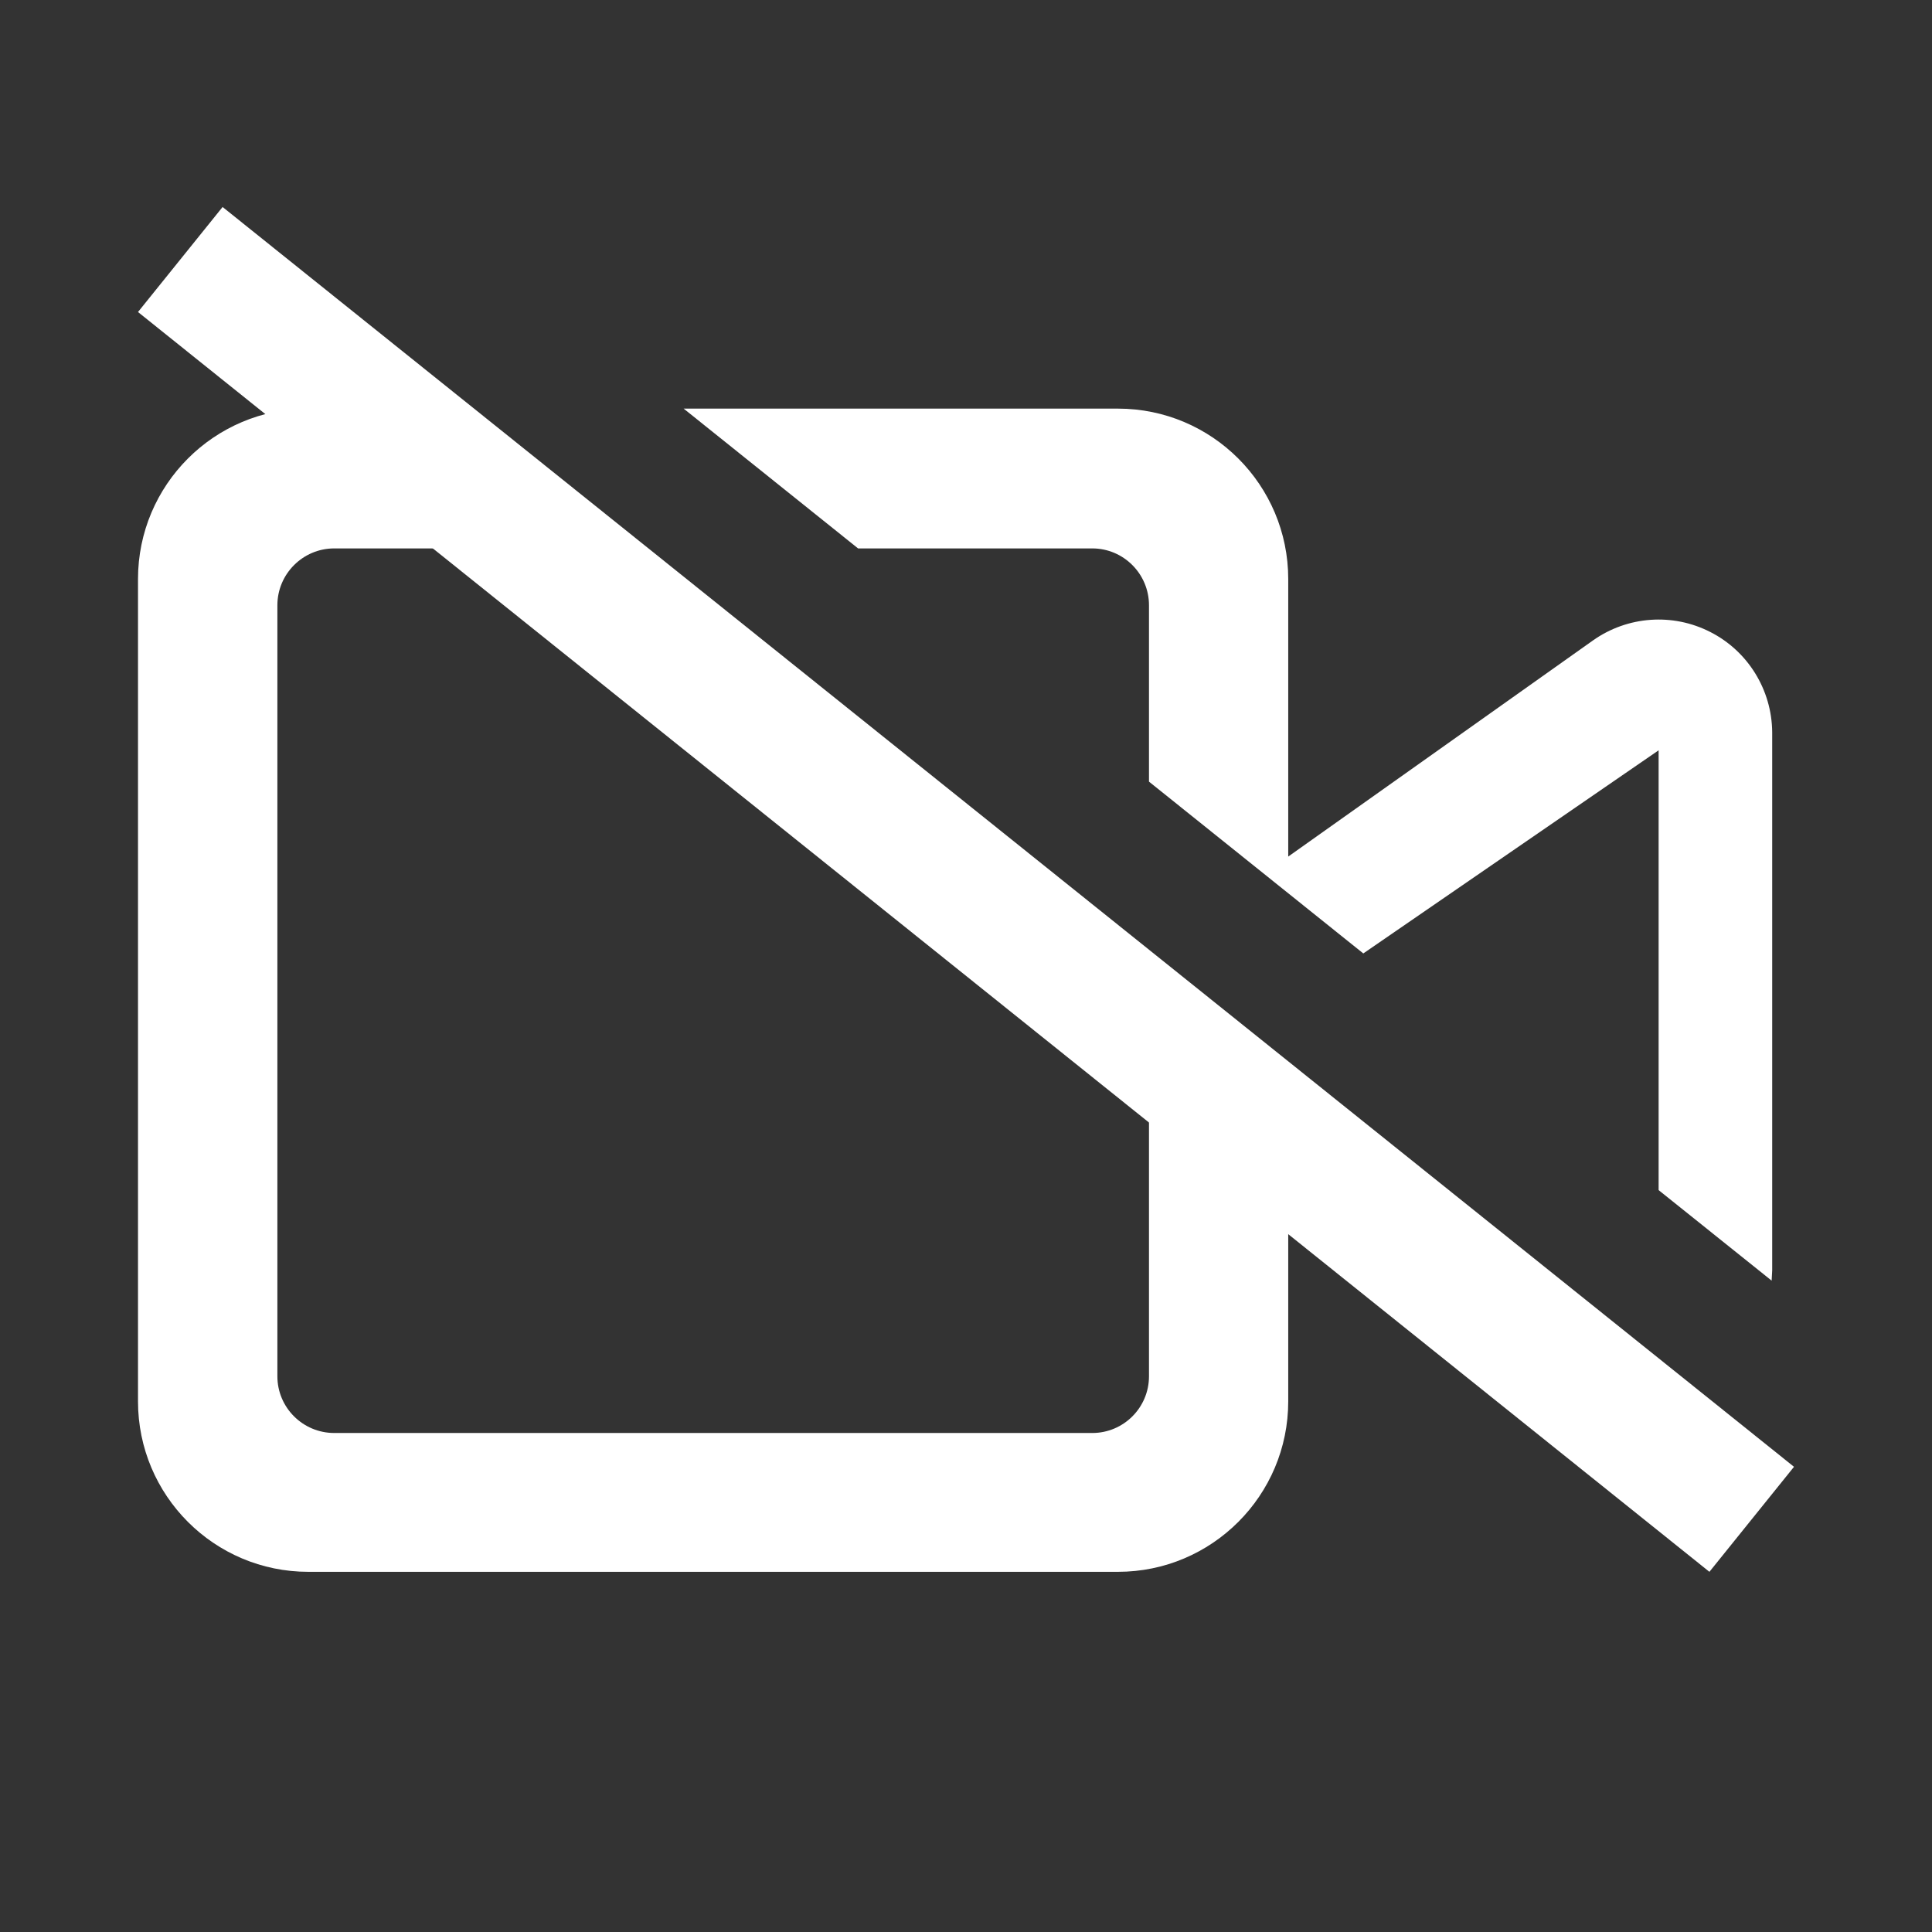 <?xml version="1.0" encoding="UTF-8"?>
<svg width="14px" height="14px" viewBox="0 0 14 14" version="1.1" xmlns="http://www.w3.org/2000/svg" xmlns:xlink="http://www.w3.org/1999/xlink">
    <rect x="0" y="0" width="14" height="14" fill="#333333" stroke="none"/>
    <title>关闭摄像头</title>
    <defs>
        <polygon id="path-1" points="0 0 14 0 14 14 0 14"></polygon>
    </defs>
    <g id="页面-1" stroke="none" stroke-width="1" fill="none" fill-rule="evenodd">
        <g id="功能菜单" transform="translate(-1537, -269)">
            <g id="编组-5备份-5" transform="translate(1404, 261)">
                <g id="编组-9备份-3" transform="translate(125, 4)">
                    <g id="关闭摄像头" transform="translate(8, 4)">
                        <mask id="mask-2" fill="white">
                            <use xlink:href="#path-1"></use>
                        </mask>
                        <g id="Clip-2"></g>
                        <g id="关闭视频" mask="url(#mask-2)">
                            <g transform="translate(1, 1.5)">
                                <g id="编组-4" stroke-width="1" fill="none" transform="translate(0, 1.461)">
                                    <path d="M2.392,0 L3.656,1.013 L1.422,1.013 C1.195,1.013 1.01,1.198 1.01,1.425 L1.01,7.012 C1.01,7.239 1.195,7.423 1.422,7.423 L6.915,7.423 C7.142,7.423 7.326,7.239 7.326,7.012 L7.326,3.955 L11.19,7.053 C10.969,7.09 10.738,7.036 10.555,6.896 L8.335,5.206 L8.335,7.194 C8.335,7.876 7.782,8.429 7.101,8.429 L1.234,8.429 C0.553,8.429 0,7.876 0,7.194 L0,1.235 C0,0.553 0.553,0 1.234,0 L2.392,0 Z M7.101,0 C7.782,0 8.335,0.553 8.335,1.235 L8.335,3.246 L10.543,1.68 C10.793,1.503 11.121,1.479 11.394,1.619 C11.667,1.758 11.839,2.038 11.842,2.344 L11.842,6.244 L11.838,6.319 L11.019,5.663 L11.019,2.476 L8.879,3.948 L7.326,2.703 L7.326,1.425 C7.326,1.198 7.142,1.013 6.915,1.013 L5.218,1.013 L3.954,0 L7.101,0 Z" id="形状结合" fill="#FFFFFF"></path>
                                </g>
                                <polygon id="Fill-1" fill="#FFFFFF" points="0.613 0 12 9.129 11.387 9.89 2.45164898e-12 0.761"></polygon>
                            </g>
                        </g>
                    </g>
                </g>
            </g>
        </g>
    </g>
</svg>